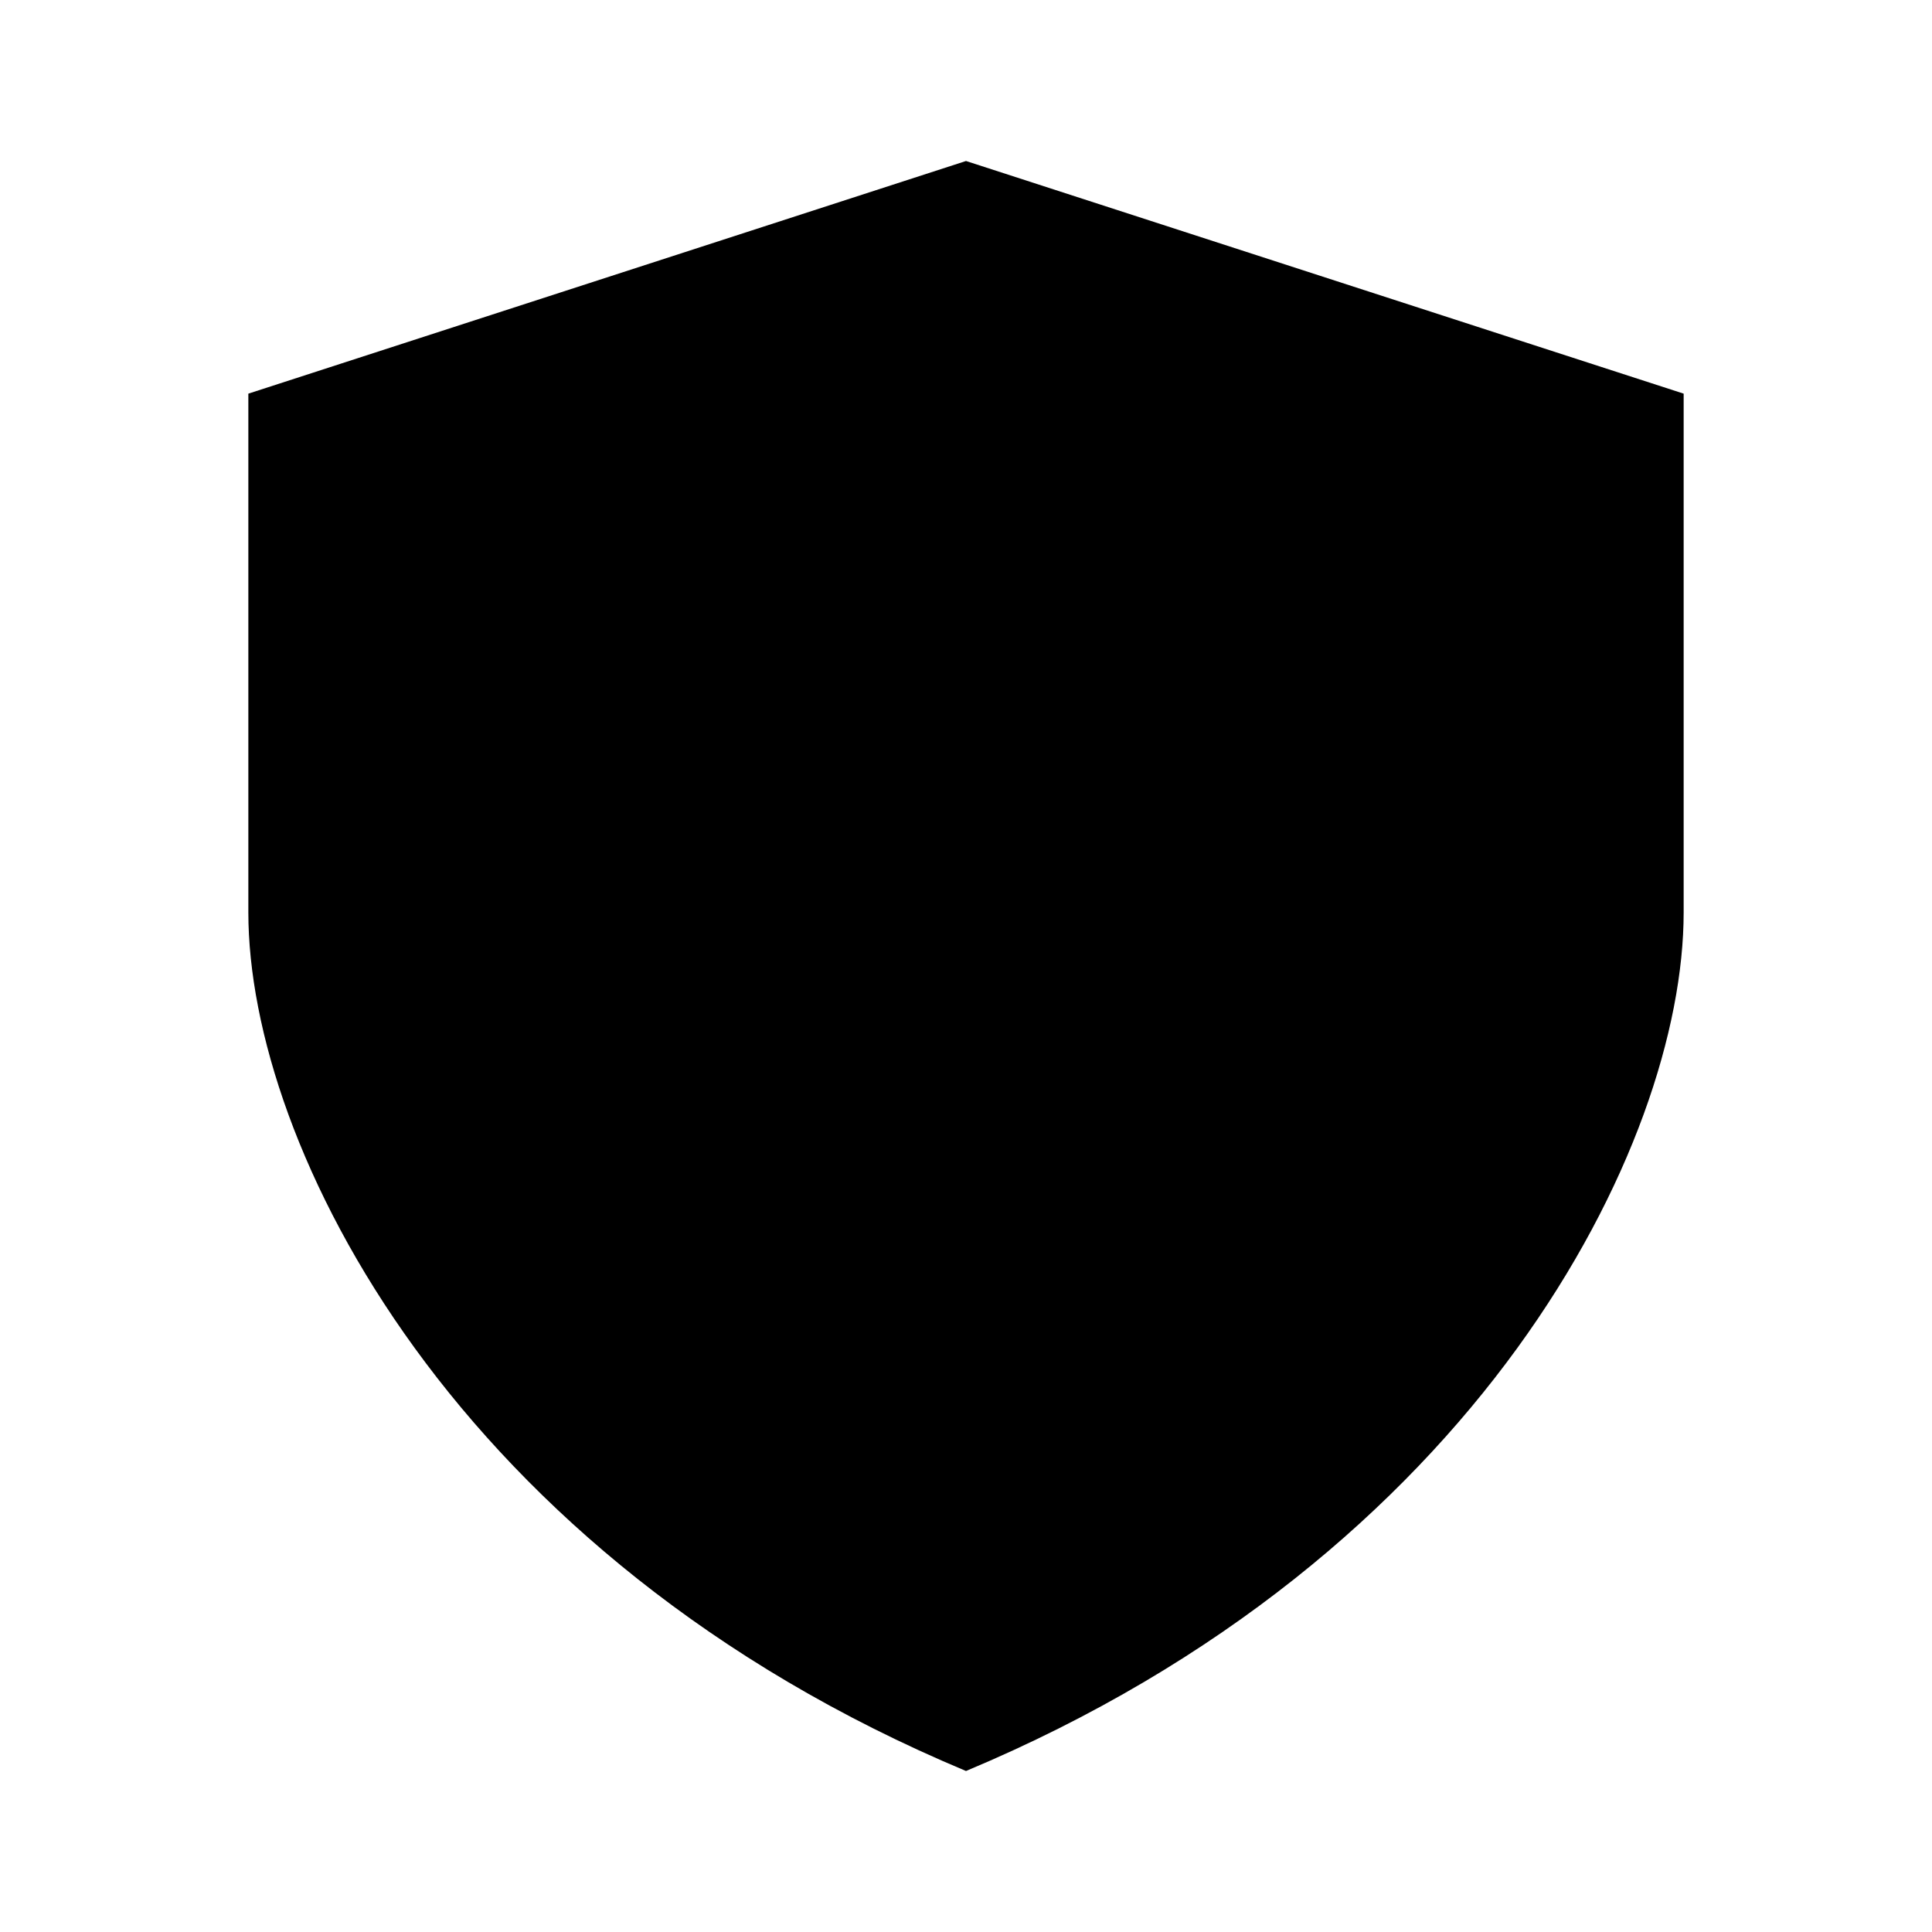 <svg xmlns="http://www.w3.org/2000/svg" width="192" height="192" viewBox="0 0 192 192"><path d="M96 176c50.944-21.336 71.32-62.224 71.32-85.328V39.12L96 16m0 160c-50.944-21.336-71.32-62.224-71.32-85.328V39.12L96 16"/></svg>